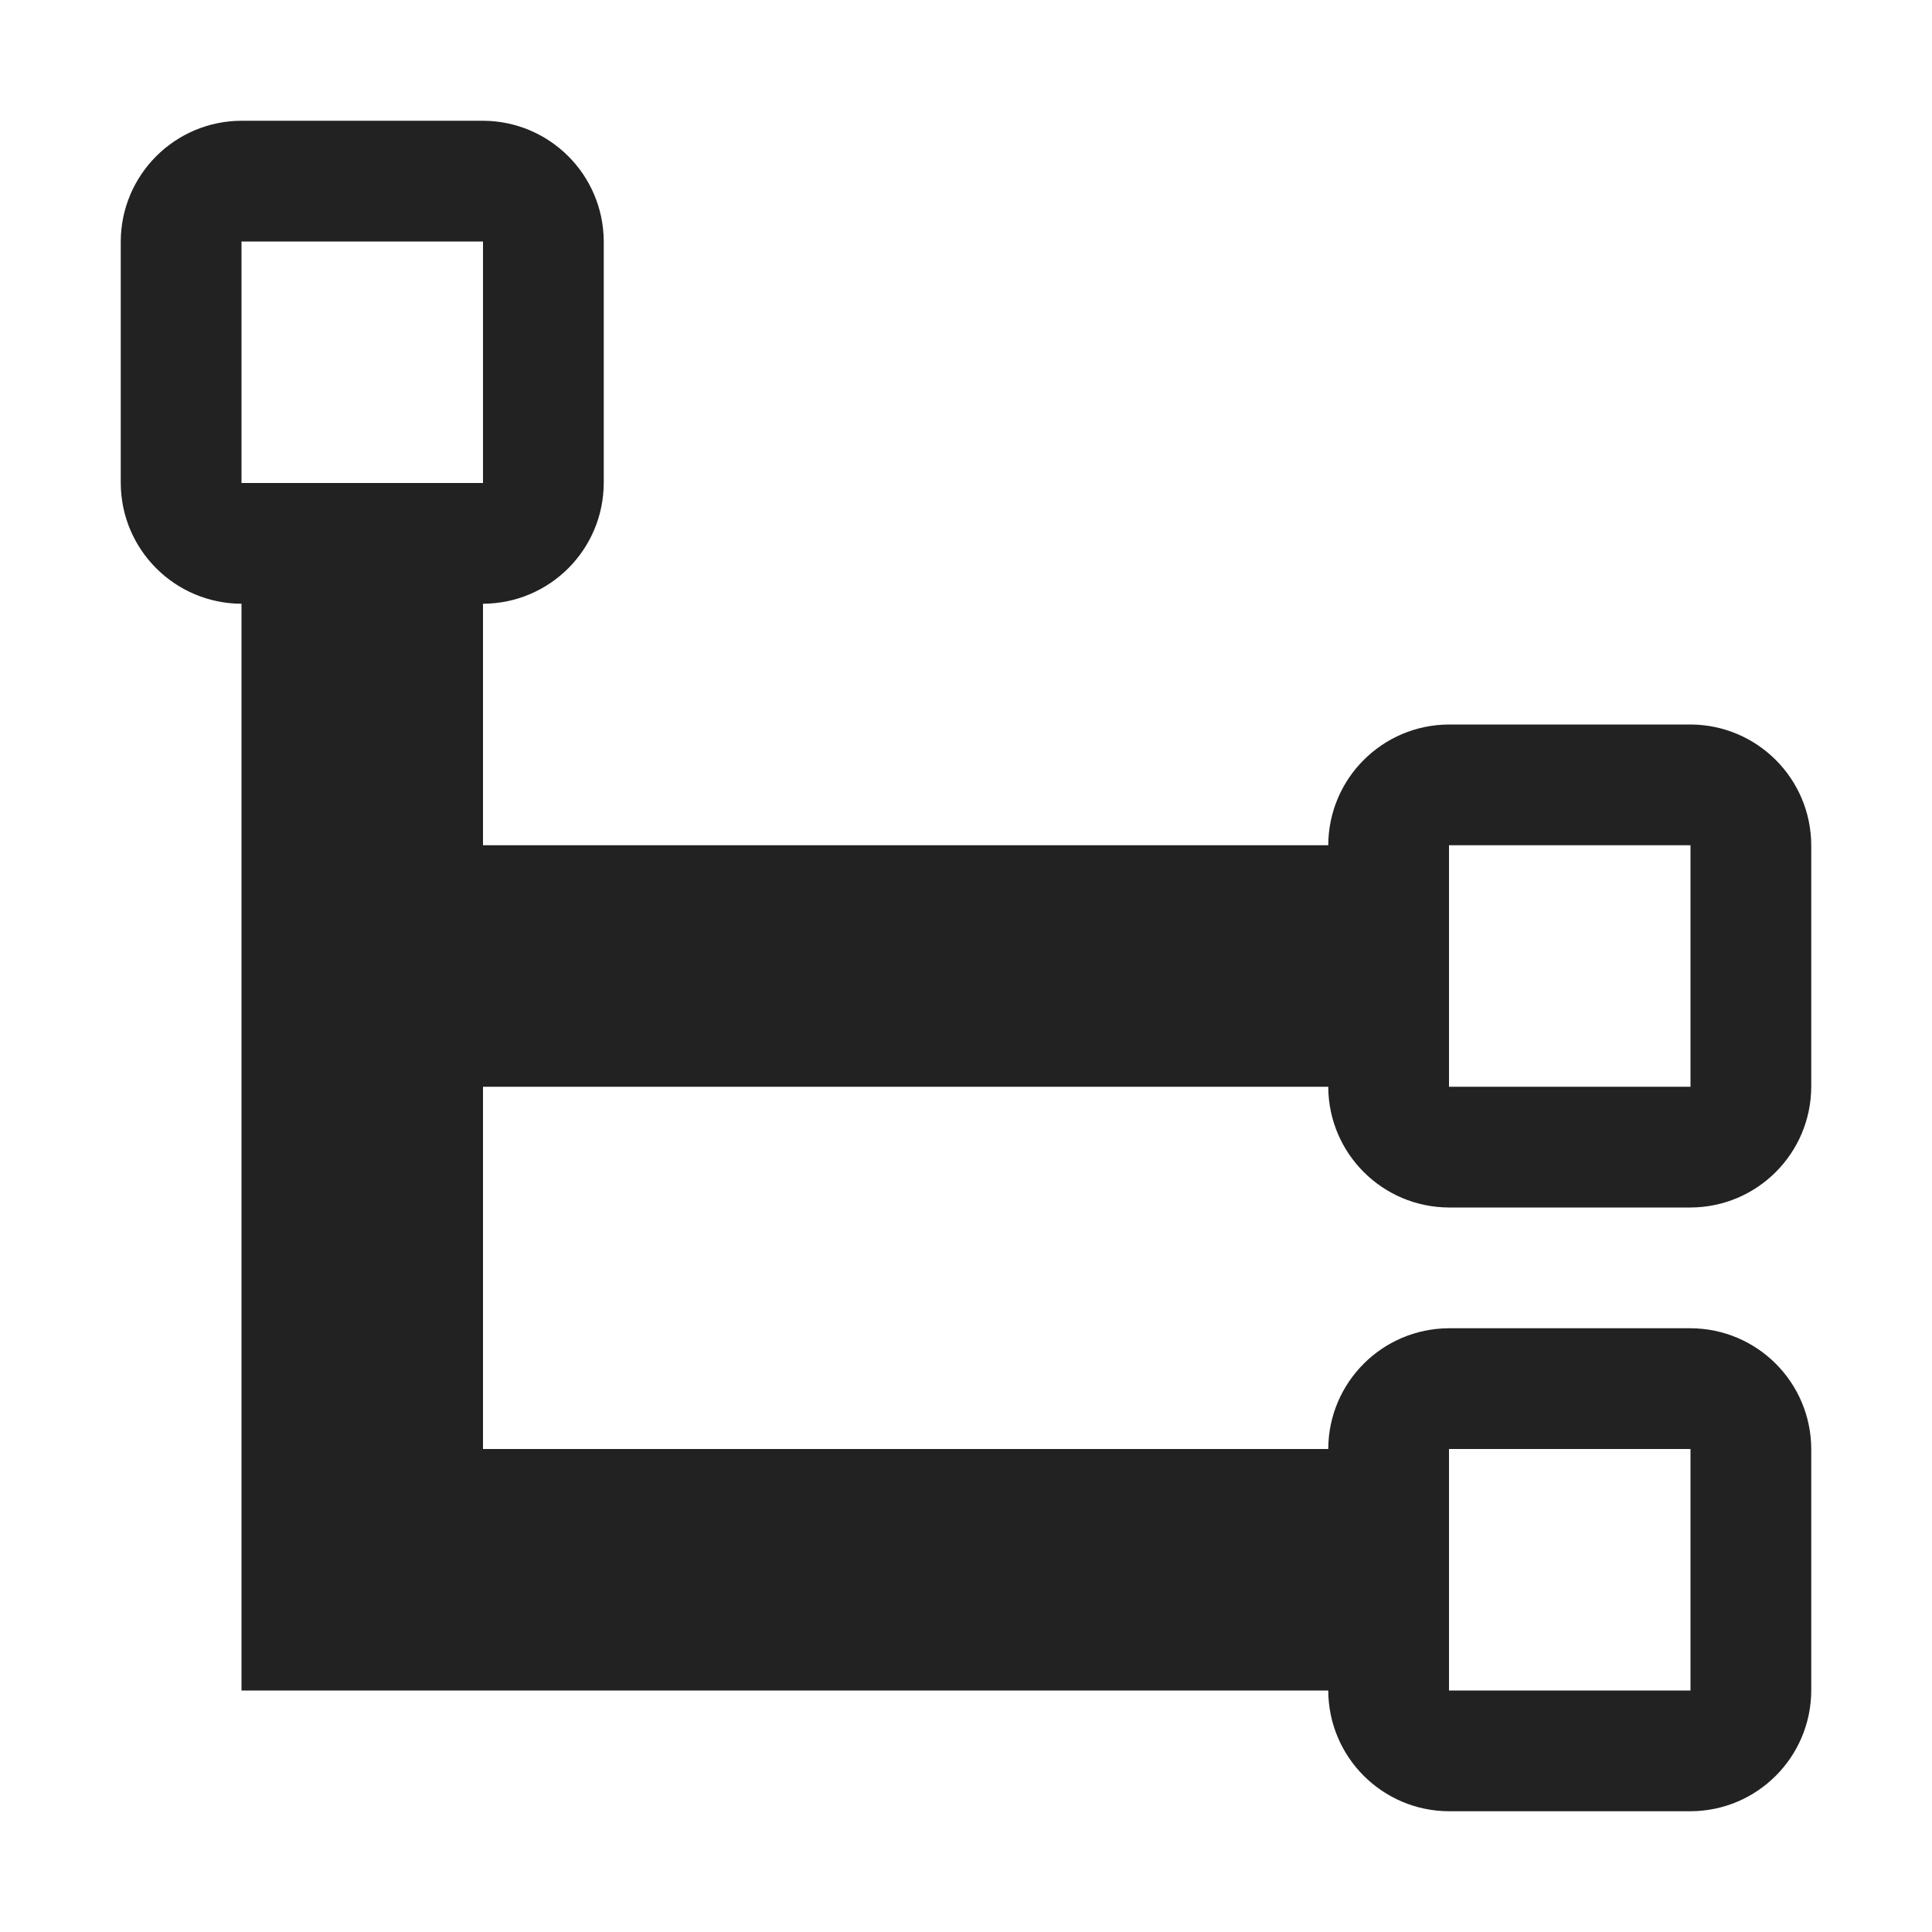 <!-- Generated by Trend Micro Style Portal -->
<svg version="1.1" xmlns="http://www.w3.org/2000/svg" width="16" height="16" viewBox="0 0 16 16">
  <title>treeview</title>
  <path fill="rgb(34,34,34)" d="M11 9c0.002 0.552 0.448 0.998 1 1h2c0.552-0.002 0.998-0.448 1-1v-2c-0.002-0.552-0.448-0.998-1-1h-2c-0.552 0.002-0.998 0.448-1 1v0h-7v-2c0.552-0.002 0.998-0.448 1-1v-2c-0.002-0.552-0.448-0.998-1-1h-2c-0.552 0.002-0.998 0.448-1 1v2c0.002 0.552 0.448 0.998 1 1h0v9h9c0.002 0.552 0.448 0.998 1 1h2c0.552-0.002 0.998-0.448 1-1v-2c-0.002-0.552-0.448-0.998-1-1h-2c-0.552 0.002-0.998 0.448-1 1v0h-7v-3zM12 7h2v2h-2zM2 2h2v2h-2zM12 12h2v2h-2z"></path>
</svg>